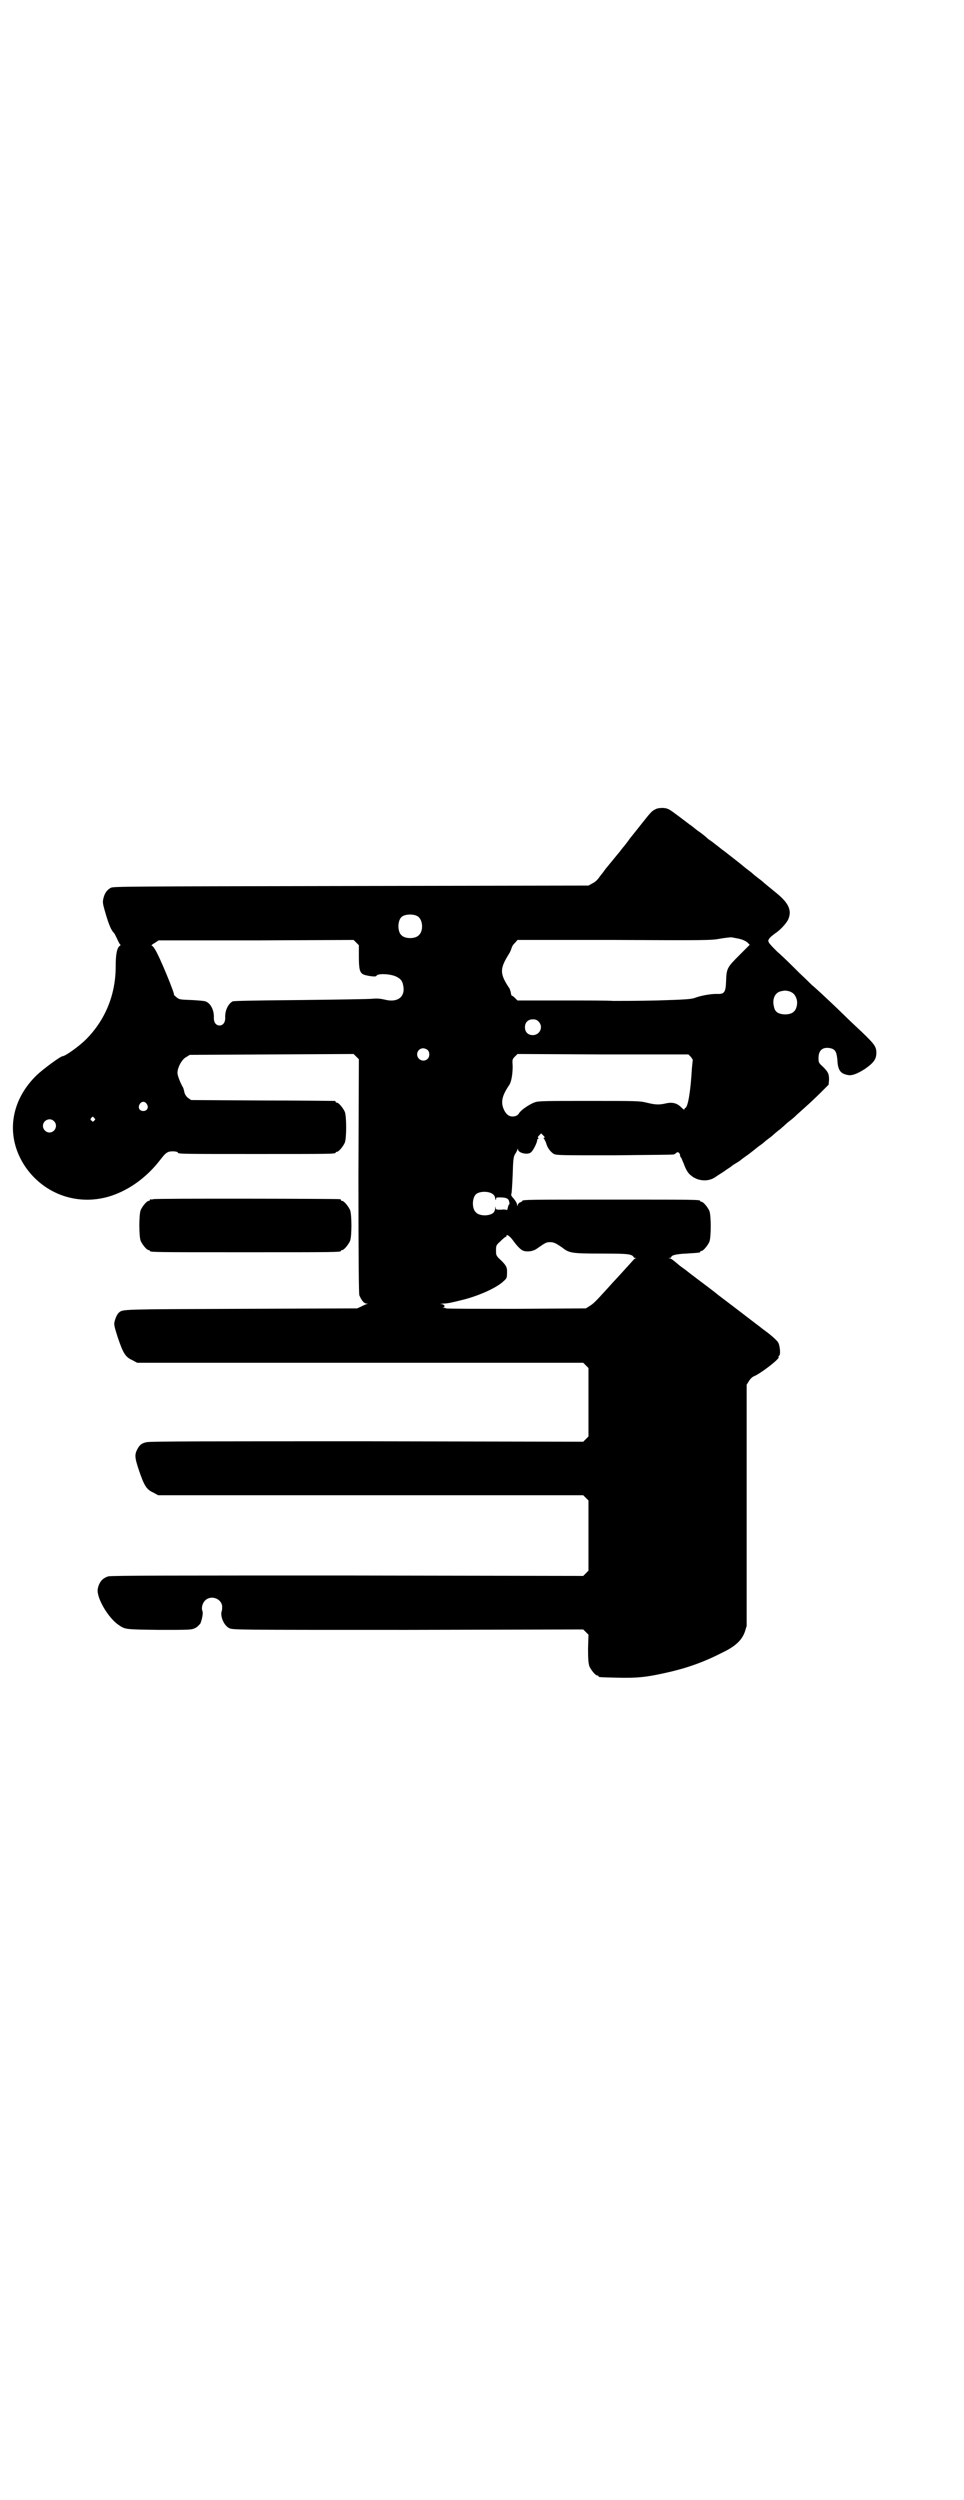 <?xml version="1.0" standalone="no"?>
<!DOCTYPE svg PUBLIC "-//W3C//DTD SVG 20010904//EN"
 "http://www.w3.org/TR/2001/REC-SVG-20010904/DTD/svg10.dtd">
<svg version="1.0" xmlns="http://www.w3.org/2000/svg"
 width="1100pt" height="2850pt" viewBox="0 0 1100 2850"
 preserveAspectRatio="xMidYMid meet">
<g transform="translate(0,2850) scale(0.5,-0.5)"
fill="#000000" stroke="none">
<path d="M1496 3855 c-9 -4 -11 -7 -38 -41 -3 -4 -12 -15 -20 -25 -7 -10 -15
-20 -17 -22 -2 -3 -5 -6 -6 -8 -2 -2 -18 -22 -33 -40 -2 -3 -8 -11 -13 -17 -5
-8 -11 -13 -17 -16 l-9 -5 -542 -1 c-509 -1 -542 -1 -548 -4 -9 -5 -14 -12
-17 -24 -2 -9 -2 -11 5 -35 8 -27 13 -38 19 -44 2 -2 5 -9 8 -15 3 -7 6 -12 7
-12 1 0 0 -1 -1 -2 -7 -4 -10 -19 -10 -48 0 -64 -24 -122 -68 -166 -15 -15
-47 -38 -53 -38 -5 0 -44 -29 -59 -43 -61 -59 -72 -140 -27 -208 44 -65 123
-92 198 -67 41 14 78 41 107 77 14 18 16 20 23 23 7 2 21 1 21 -2 0 -3 15 -3
180 -3 166 0 180 0 180 3 0 1 1 2 3 2 4 0 14 12 18 21 4 11 4 59 0 70 -4 9
-14 21 -18 21 -2 0 -3 1 -3 2 0 1 -1 2 -2 2 -2 0 -76 1 -166 1 l-162 1 -7 5
c-4 3 -7 8 -8 12 -1 4 -2 9 -3 11 -7 12 -13 28 -13 34 0 12 10 31 20 36 l8 5
187 1 187 1 6 -6 6 -6 -1 -266 c0 -197 1 -268 2 -272 5 -12 11 -19 16 -19 4 0
4 -1 1 -1 -2 -1 -8 -3 -13 -6 l-9 -4 -265 -1 c-272 -1 -269 -1 -278 -8 -5 -4
-9 -14 -11 -23 -1 -6 1 -13 8 -35 12 -35 17 -44 33 -51 l11 -6 509 0 509 0 6
-6 6 -6 0 -78 0 -78 -6 -6 -6 -6 -493 1 c-352 0 -496 0 -503 -2 -11 -2 -16 -6
-21 -15 -7 -13 -7 -19 3 -49 12 -35 17 -44 33 -51 l11 -6 485 0 485 0 6 -6 6
-6 0 -80 0 -80 -6 -6 -6 -6 -538 1 c-387 0 -540 0 -546 -2 -13 -4 -21 -13 -24
-29 -3 -20 24 -66 48 -82 15 -10 14 -10 92 -11 70 0 74 0 82 4 5 2 9 7 12 10
4 9 7 24 5 29 -3 7 0 18 6 24 13 13 37 5 39 -13 0 -4 0 -9 -1 -11 -4 -12 5
-33 17 -39 8 -4 13 -4 408 -4 l400 1 6 -6 6 -6 -1 -32 c0 -25 1 -33 3 -40 4
-9 14 -21 18 -21 2 0 3 -1 3 -2 0 -2 2 -2 43 -3 46 -1 65 1 110 11 46 10 86
24 127 45 32 15 47 29 54 49 l4 13 0 275 0 275 5 8 c3 5 7 9 11 11 14 5 60 40
57 44 -1 1 0 2 1 3 4 2 2 23 -2 30 -2 4 -12 13 -22 21 -11 8 -20 15 -21 16 -3
2 -43 33 -88 67 -4 3 -8 6 -9 7 -1 1 -10 8 -22 17 -28 21 -45 34 -46 35 -1 1
-4 3 -8 6 -4 3 -10 7 -13 10 -13 11 -15 12 -18 13 -4 0 -4 1 0 1 1 0 3 1 3 2
0 4 11 7 35 8 31 2 31 2 31 4 0 1 1 2 3 2 4 0 14 12 18 21 4 11 4 59 0 70 -4
9 -14 21 -18 21 -2 0 -3 1 -3 2 0 3 -15 3 -203 3 -185 0 -203 0 -203 -3 0 -1
-2 -2 -4 -3 -2 0 -5 -3 -6 -5 -1 -4 -2 -4 -2 -1 0 4 -4 10 -10 17 -3 3 -4 6
-3 8 1 2 2 21 3 43 1 36 2 41 5 47 3 4 5 9 6 11 0 3 1 3 1 1 0 -9 23 -14 30
-7 5 4 14 22 14 28 0 1 1 3 3 3 1 0 1 0 -1 2 -1 1 -1 2 3 6 l4 4 5 -5 c3 -3 4
-5 2 -5 -2 0 -2 -1 -1 -2 1 0 3 -5 5 -9 3 -12 10 -21 18 -26 7 -3 16 -3 139
-3 73 1 133 1 135 2 2 1 4 2 6 4 3 3 8 -1 8 -6 0 -2 1 -4 2 -5 1 0 3 -7 6 -13
5 -14 10 -23 17 -28 15 -13 39 -15 55 -4 3 2 12 8 20 13 8 6 15 10 16 11 1 1
5 4 10 7 5 3 10 6 11 7 1 1 10 8 19 14 9 7 18 14 19 15 1 1 5 4 8 6 3 2 7 5 9
7 2 2 6 5 10 8 4 3 8 6 10 8 2 2 8 7 13 11 6 4 10 9 11 9 1 1 7 7 15 13 8 6
15 13 16 14 1 1 10 9 19 17 9 8 25 23 35 33 l18 18 1 11 c0 14 -2 18 -14 30
-10 9 -10 10 -10 20 0 18 10 26 28 22 10 -3 13 -7 15 -26 1 -24 7 -32 24 -35
9 -2 22 3 39 14 20 14 26 22 26 37 0 14 -5 20 -33 47 -15 14 -33 31 -40 38
-40 39 -72 68 -74 69 -1 1 -14 14 -29 28 -15 15 -37 37 -50 48 -23 23 -24 24
-16 33 2 2 7 6 11 9 11 7 23 20 29 30 10 21 3 38 -25 61 -11 9 -23 19 -28 23
-4 4 -12 10 -16 13 -4 3 -9 7 -11 9 -2 2 -6 5 -10 8 -4 3 -8 6 -9 7 -1 1 -12
10 -25 20 -13 10 -24 19 -26 20 -6 5 -18 14 -23 18 -3 2 -9 6 -12 9 -3 3 -13
11 -22 17 -9 7 -16 13 -17 13 -1 1 -12 9 -25 19 -23 17 -24 18 -36 19 -8 0
-14 -1 -17 -3z m-543 -244 c12 -7 14 -33 3 -43 -8 -9 -32 -9 -40 0 -9 8 -9 32
0 41 7 7 27 8 37 2z m727 -50 c12 -2 20 -5 26 -10 l5 -5 -24 -24 c-28 -28 -29
-30 -30 -60 -1 -25 -4 -29 -22 -28 -14 0 -36 -4 -49 -9 -8 -3 -21 -4 -87 -6
-43 -1 -87 -1 -99 -1 -12 1 -66 1 -120 1 l-99 0 -6 6 c-3 3 -6 5 -7 5 -1 0 -1
2 -2 5 0 3 -2 8 -3 11 -23 34 -23 45 -1 80 2 3 4 8 5 11 1 4 4 10 8 13 l6 7
221 0 c208 -1 222 -1 242 3 12 2 22 3 24 3 2 0 7 -1 12 -2z m-861 -42 c0 -29
2 -37 11 -41 8 -3 28 -6 29 -3 2 6 30 5 44 -1 11 -5 15 -10 17 -20 6 -26 -12
-41 -42 -33 -9 2 -17 3 -27 2 -8 -1 -82 -2 -165 -3 -115 -1 -152 -2 -155 -3
-11 -6 -18 -22 -17 -38 0 -10 -5 -17 -13 -17 -8 0 -13 7 -13 17 1 16 -6 32
-17 37 -2 2 -16 3 -33 4 -28 1 -29 1 -36 7 -3 3 -6 5 -5 5 3 0 -33 88 -43 103
-3 5 -6 9 -8 9 -1 0 1 3 7 6 l9 6 222 0 223 1 6 -6 6 -6 0 -26z m982 -79 c9
-3 14 -8 17 -18 3 -9 0 -23 -6 -28 -5 -6 -18 -8 -28 -6 -11 2 -16 7 -18 18 -4
17 3 31 16 34 10 2 10 2 19 0z m-572 -69 c12 -12 3 -31 -13 -31 -11 0 -18 7
-18 18 0 11 7 18 18 18 6 0 9 -1 13 -5z m-253 -65 c5 -5 5 -15 0 -20 -9 -9
-24 -2 -24 10 0 8 6 14 14 14 3 0 8 -2 10 -4z m601 -16 c2 -3 4 -6 4 -6 0 -1
-1 -10 -2 -20 -3 -53 -9 -88 -15 -90 -1 0 -2 -2 -2 -3 0 -2 -3 0 -8 5 -9 9
-20 12 -36 8 -14 -3 -22 -3 -42 2 -16 4 -23 4 -131 4 -96 0 -116 0 -124 -3
-12 -4 -33 -18 -37 -26 -2 -3 -5 -5 -9 -6 -11 -2 -18 2 -24 13 -9 18 -6 33 11
58 5 7 8 25 8 43 -1 15 -1 16 5 22 l6 6 195 -1 195 0 6 -6z m-1242 -107 c5 -8
1 -16 -8 -16 -9 0 -13 8 -8 16 2 3 5 5 8 5 3 0 6 -2 8 -5z m-120 -32 c3 -3 3
-3 0 -6 -3 -3 -3 -3 -6 0 -3 2 -3 3 -1 6 4 4 4 4 7 0z m-92 -7 c10 -9 3 -26
-10 -26 -8 0 -15 7 -15 15 0 13 16 20 25 11z m1001 -166 c3 -2 6 -6 6 -10 1
-5 2 -5 2 -2 0 4 1 4 10 4 14 0 19 -3 20 -10 1 -3 1 -6 0 -6 -1 0 -2 -3 -3 -7
-1 -5 -2 -7 -2 -6 -1 1 -6 2 -13 1 -11 0 -12 0 -13 4 0 4 -1 4 -1 -1 0 -4 -2
-8 -4 -10 -9 -8 -32 -8 -40 1 -9 8 -9 32 0 41 7 7 28 8 38 1z m46 -105 c7 -10
15 -19 21 -23 8 -5 24 -4 34 3 20 14 22 15 30 15 9 0 13 -2 29 -13 15 -12 22
-13 88 -13 48 0 62 -1 67 -3 4 -1 7 -4 7 -5 0 -1 2 -2 4 -2 2 0 2 -1 0 -1 -2
-1 -3 -2 -4 -3 -1 -1 -16 -18 -40 -44 -3 -3 -12 -13 -21 -23 -28 -31 -32 -34
-40 -39 l-8 -5 -158 -1 c-87 0 -159 0 -161 1 -2 1 -4 2 -6 1 -2 0 -2 0 0 1 5
3 2 7 -5 8 -6 0 -5 0 4 1 10 0 19 2 47 9 35 9 73 26 89 40 9 8 10 9 10 18 1
15 -1 19 -13 31 -12 11 -12 12 -12 23 0 11 0 12 10 21 6 6 11 10 12 10 1 0 2
1 2 3 0 4 8 -2 14 -10z"/>
<path d="M350 2966 c-3 -1 -6 -1 -7 0 0 0 -1 0 -1 -2 0 -1 -1 -2 -3 -2 -4 0
-14 -12 -18 -21 -4 -11 -4 -59 0 -70 4 -9 14 -21 18 -21 2 0 3 -1 3 -2 0 -3
15 -3 218 -3 203 0 218 0 218 3 0 1 1 2 3 2 4 0 14 12 18 21 4 11 4 59 0 70
-4 9 -14 21 -18 21 -2 0 -3 1 -3 2 0 1 -1 2 -2 2 -6 1 -422 2 -426 0z"/>
</g>
</svg>
